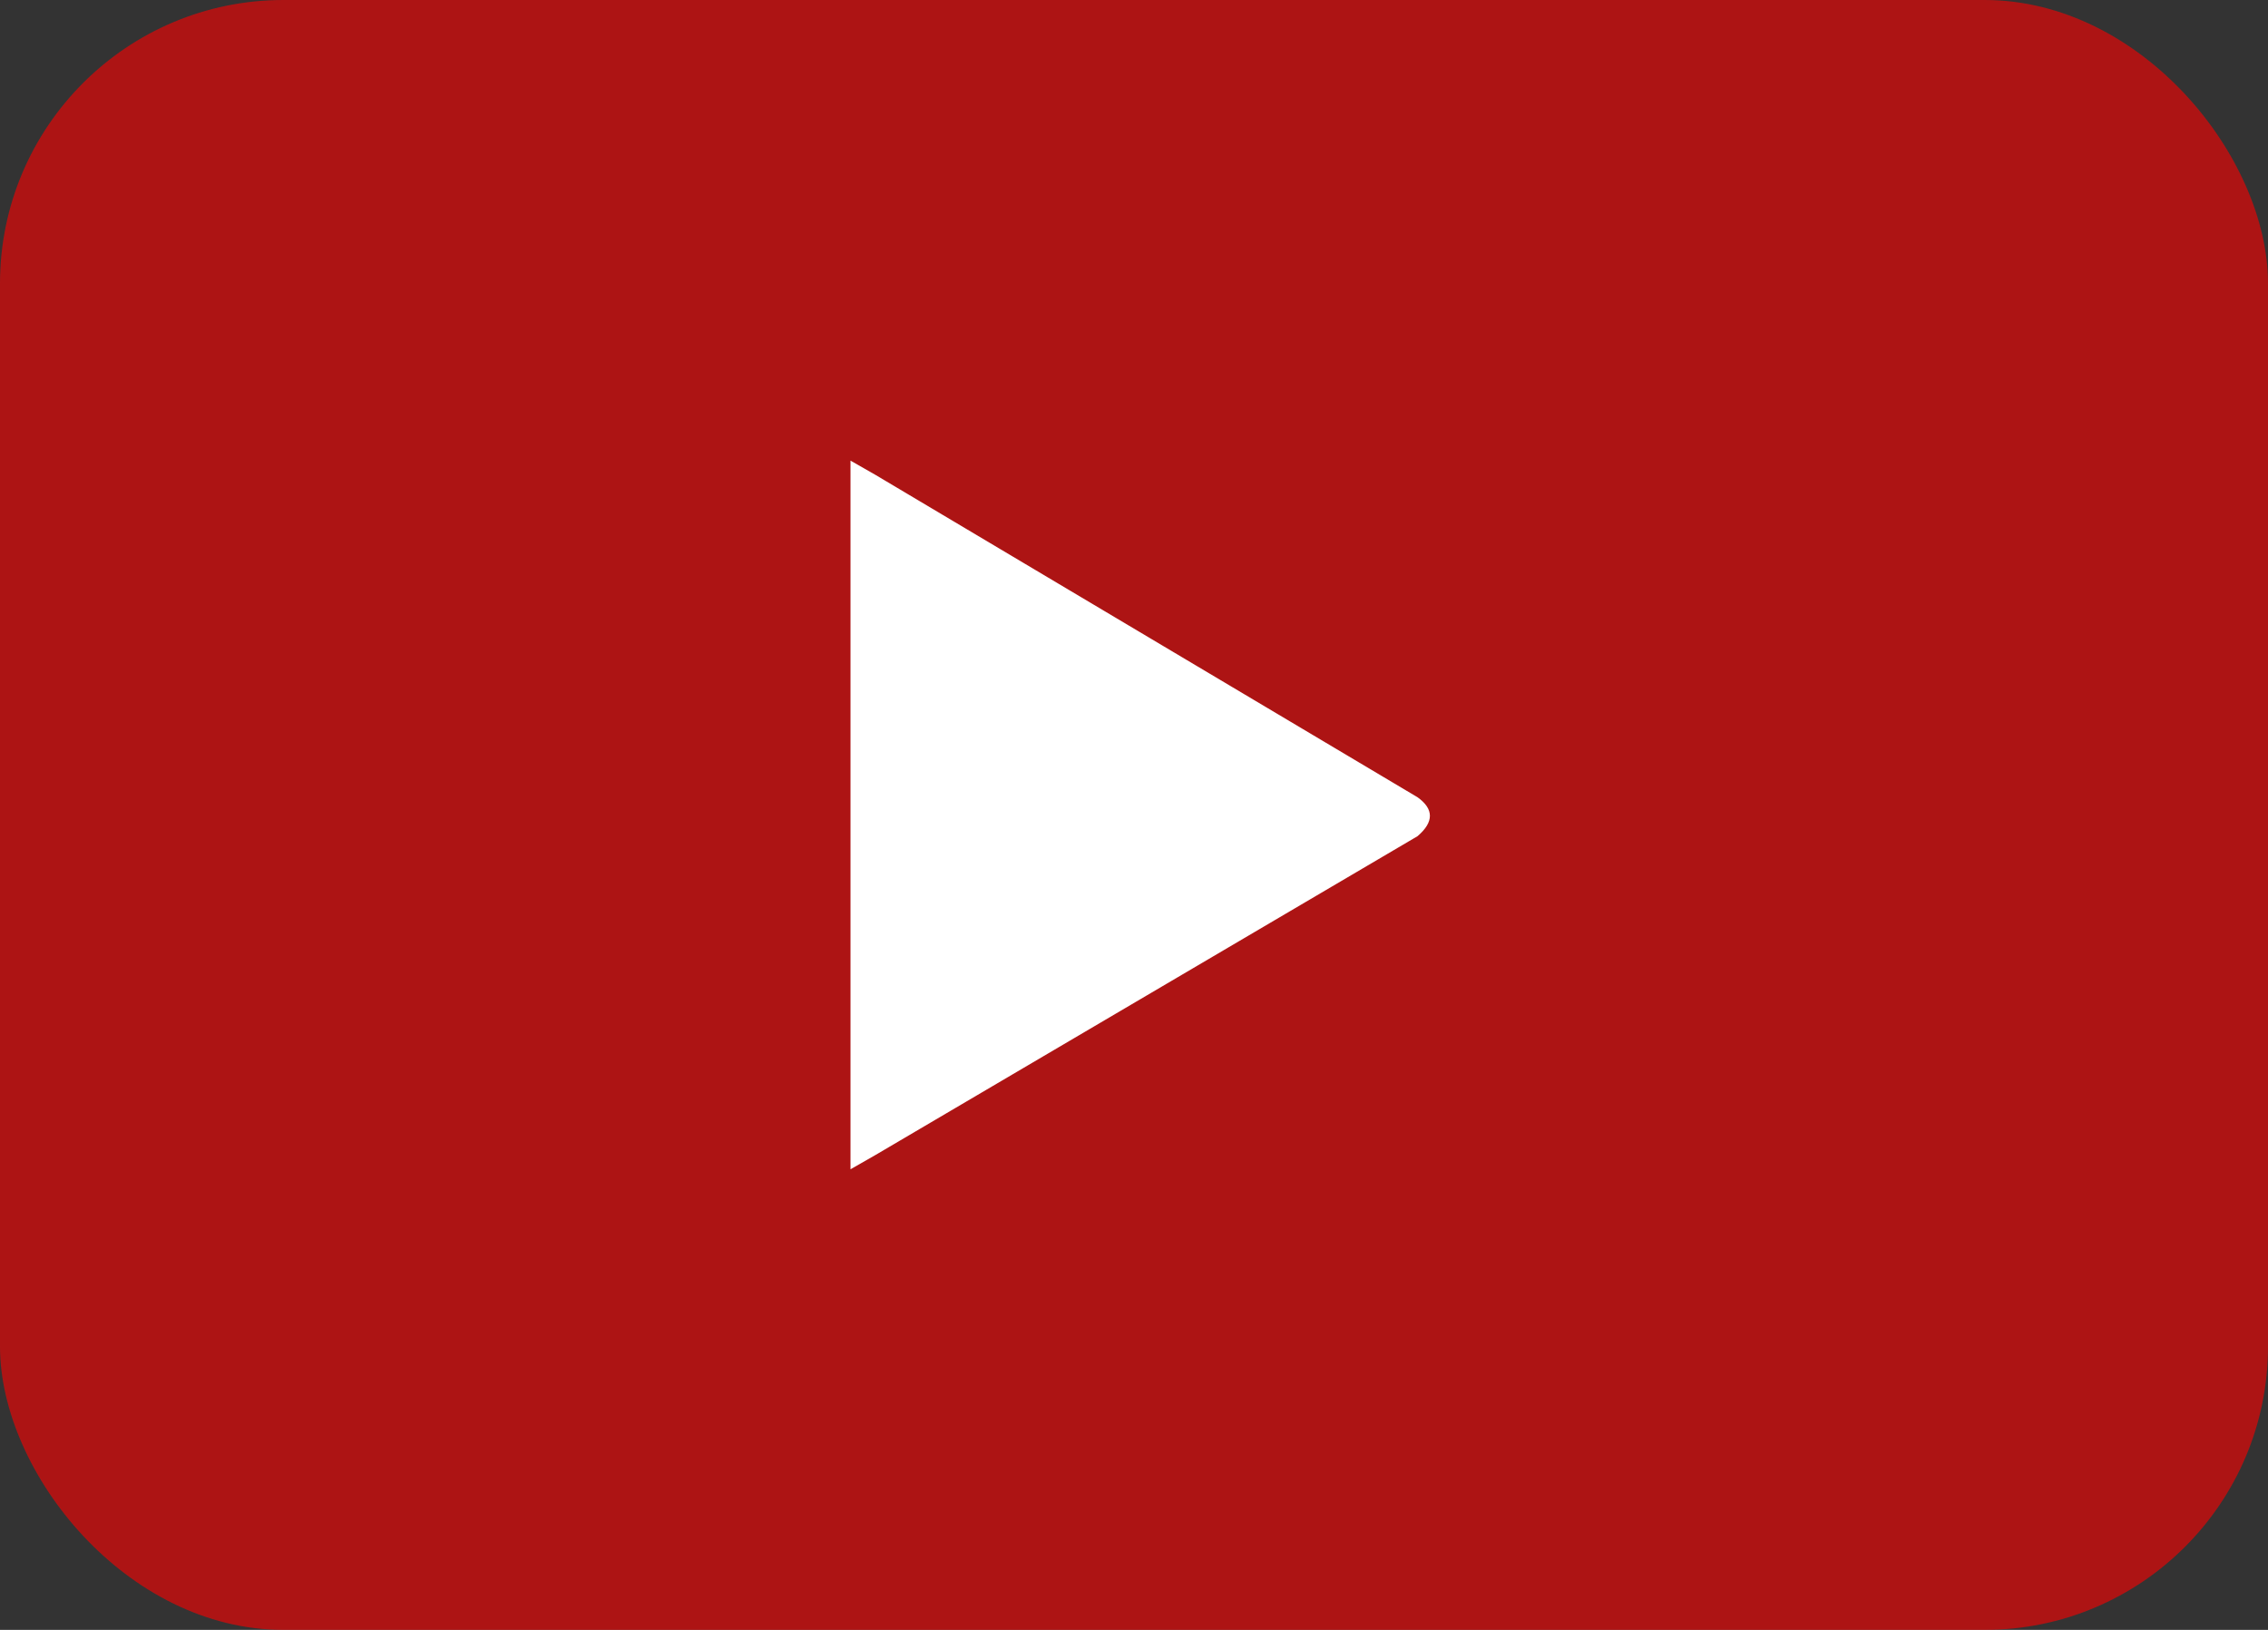 <svg xmlns="http://www.w3.org/2000/svg" width="64" height="46"><rect width="100%" height="100%" fill="#333333" stroke="none"/><rect width="64" height="46" fill="rgba(255, 0, 0, 0.6)" rx="8"/><path fill="#fff" d="m24 13 .7.4L40 22.5q.7.5 0 1.1l-15.3 9-.7.4Z"/></svg>